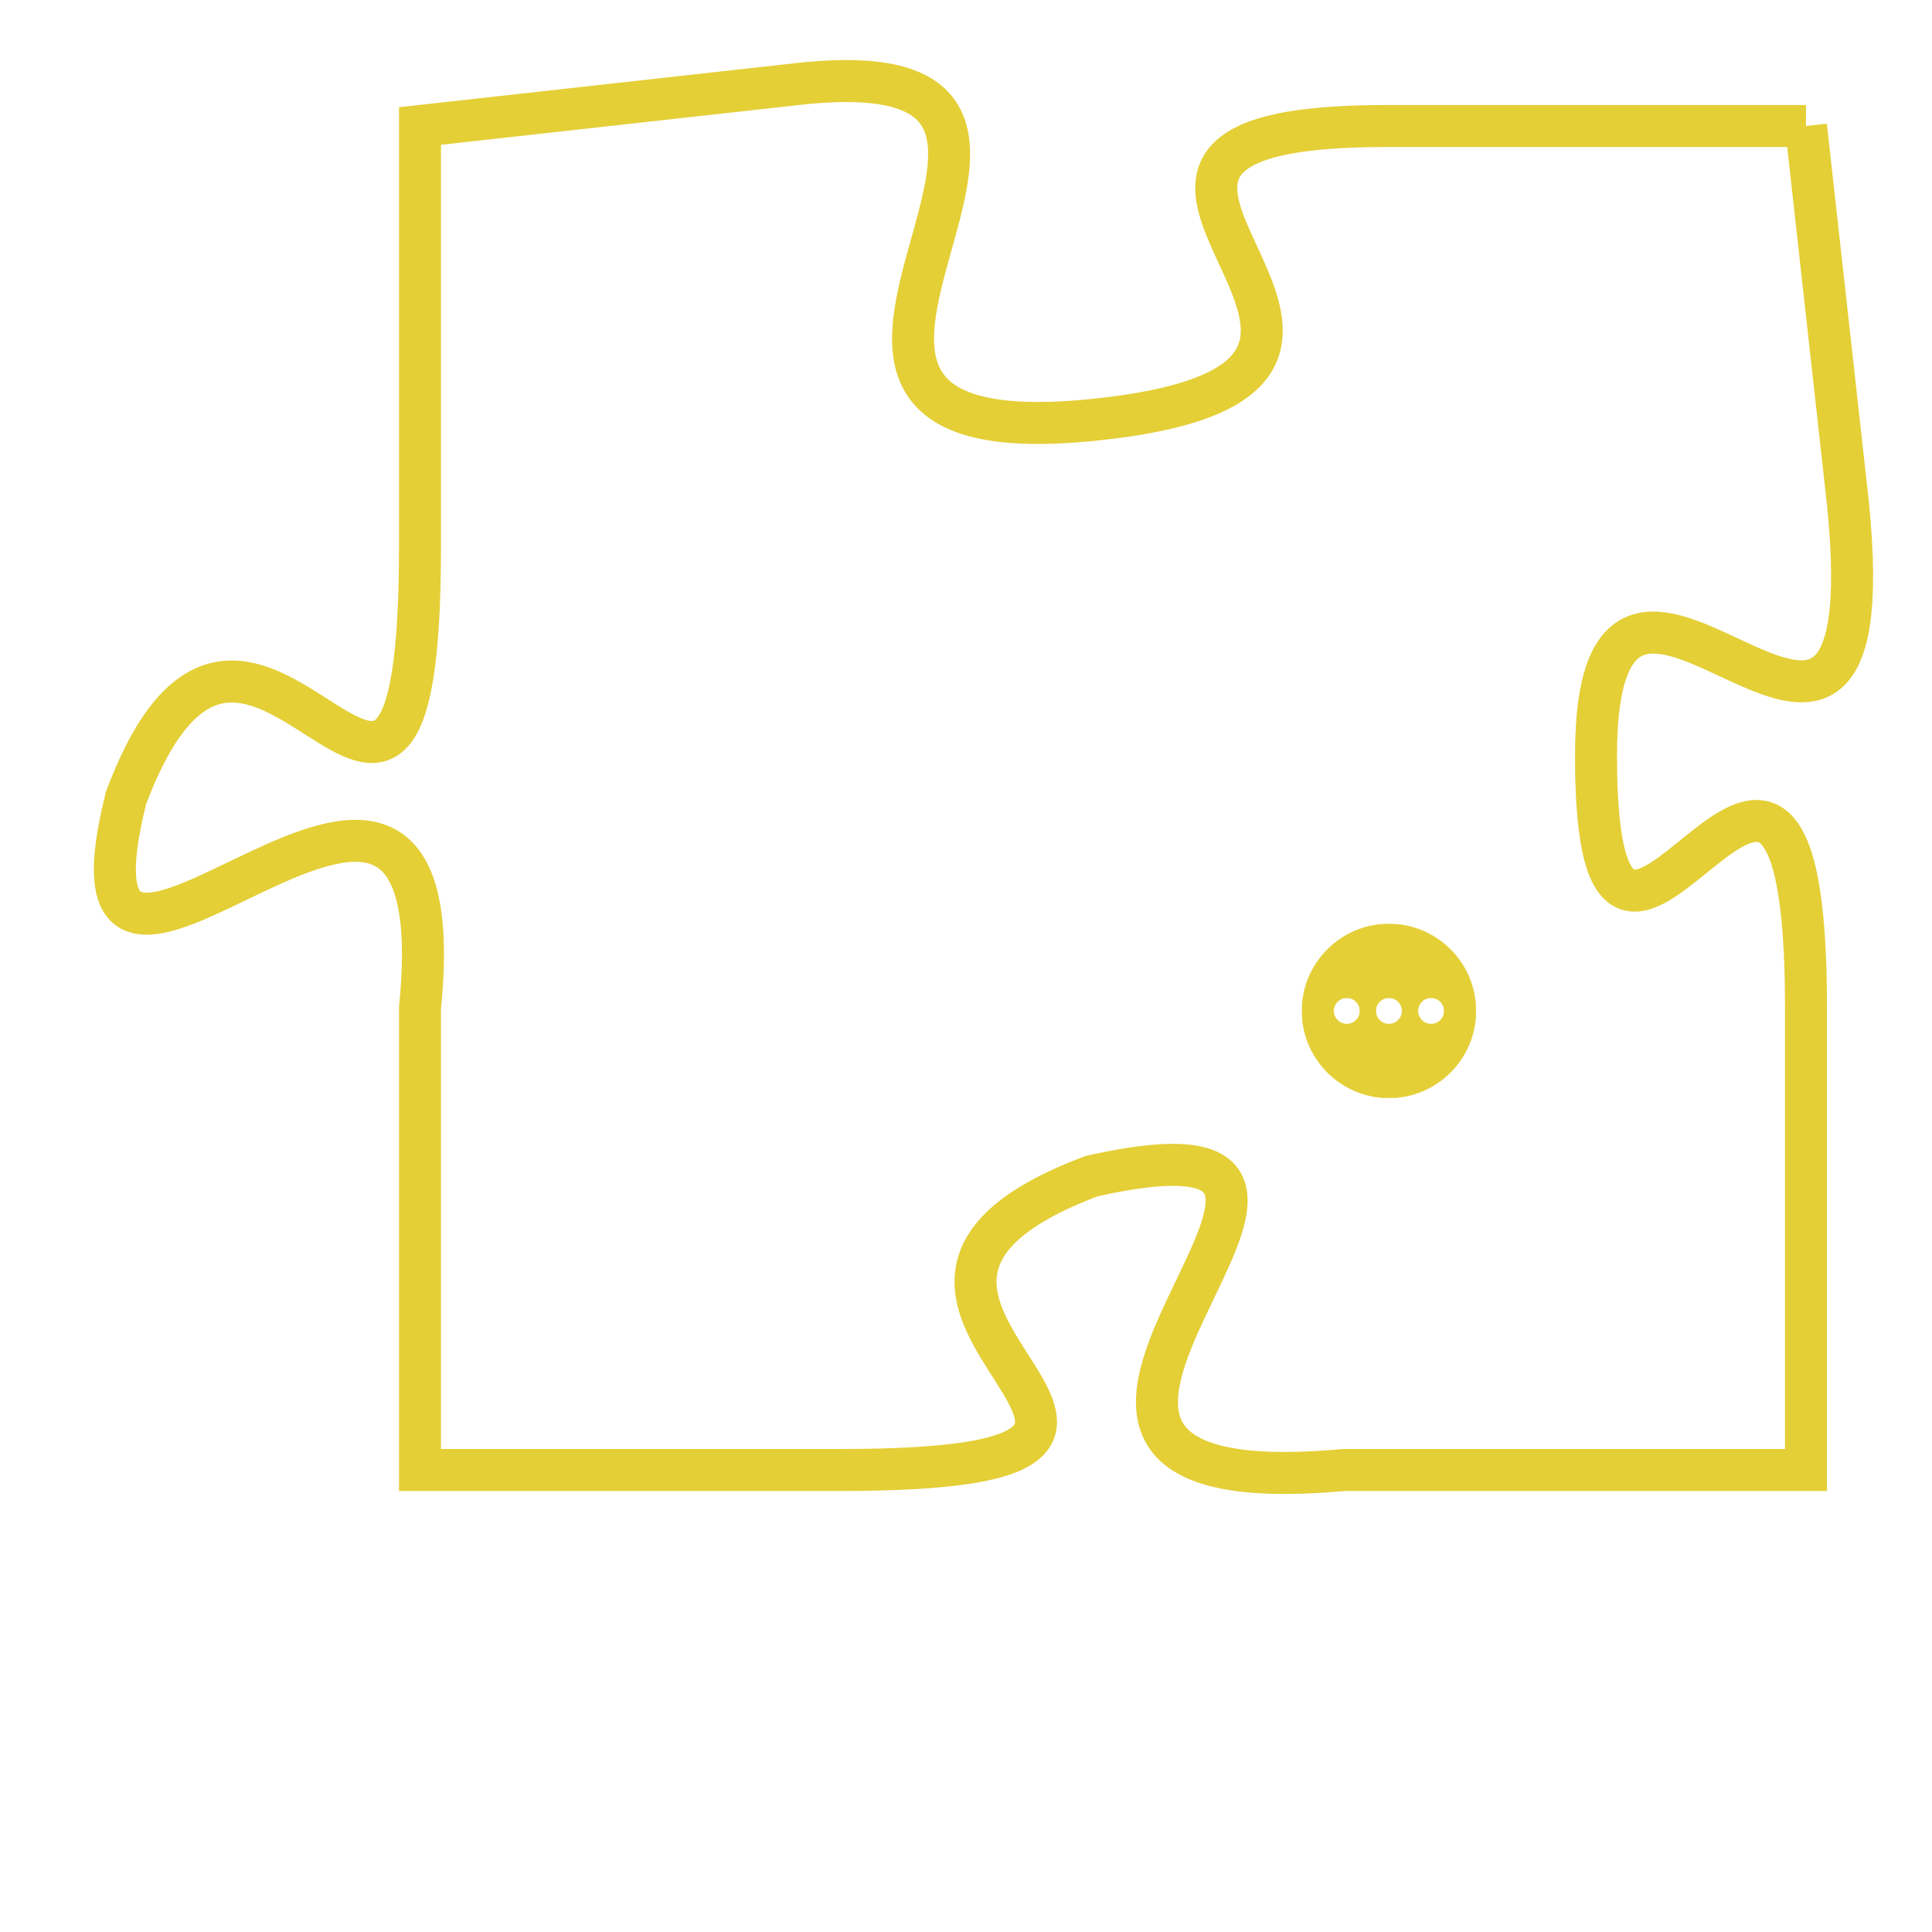 <svg version="1.1" xmlns="http://www.w3.org/2000/svg" xmlns:xlink="http://www.w3.org/1999/xlink" fill="transparent" x="0" y="0" width="350" height="350" preserveAspectRatio="xMinYMin slice"><style type="text/css">.links{fill:transparent;stroke: #E4CF37;}.links:hover{fill:#63D272; opacity:0.4;}</style><defs><g id="allt"><path id="t8137" d="M2574,1984 L2564,1984 C2554,1984 2567,1990 2557,1991 C2547,1992 2559,1982 2550,1983 L2541,1984 2541,1984 L2541,1994 C2541,2005 2537,1992 2534,2000 C2532,2008 2542,1995 2541,2005 L2541,2016 2541,2016 L2551,2016 C2562,2016 2549,2012 2557,2009 C2566,2007 2552,2017 2563,2016 L2574,2016 2574,2016 L2574,2005 C2574,1994 2569,2008 2569,1999 C2569,1991 2576,2003 2575,1993 L2574,1984"/></g><clipPath id="c" clipRule="evenodd" fill="transparent"><use href="#t8137"/></clipPath></defs><svg viewBox="2531 1981 46 37" preserveAspectRatio="xMinYMin meet"><svg width="4380" height="2430"><g><image crossorigin="anonymous" x="0" y="0" href="https://nftpuzzle.license-token.com/assets/completepuzzle.svg" width="100%" height="100%" /><g class="links"><use href="#t8137"/></g></g></svg><svg x="2562" y="2003" height="9%" width="9%" viewBox="0 0 330 330"><g><a xlink:href="https://nftpuzzle.license-token.com/" class="links"><title>See the most innovative NFT based token software licensing project</title><path fill="#E4CF37" id="more" d="M165,0C74.019,0,0,74.019,0,165s74.019,165,165,165s165-74.019,165-165S255.981,0,165,0z M85,190 c-13.785,0-25-11.215-25-25s11.215-25,25-25s25,11.215,25,25S98.785,190,85,190z M165,190c-13.785,0-25-11.215-25-25 s11.215-25,25-25s25,11.215,25,25S178.785,190,165,190z M245,190c-13.785,0-25-11.215-25-25s11.215-25,25-25 c13.785,0,25,11.215,25,25S258.785,190,245,190z"></path></a></g></svg></svg></svg>